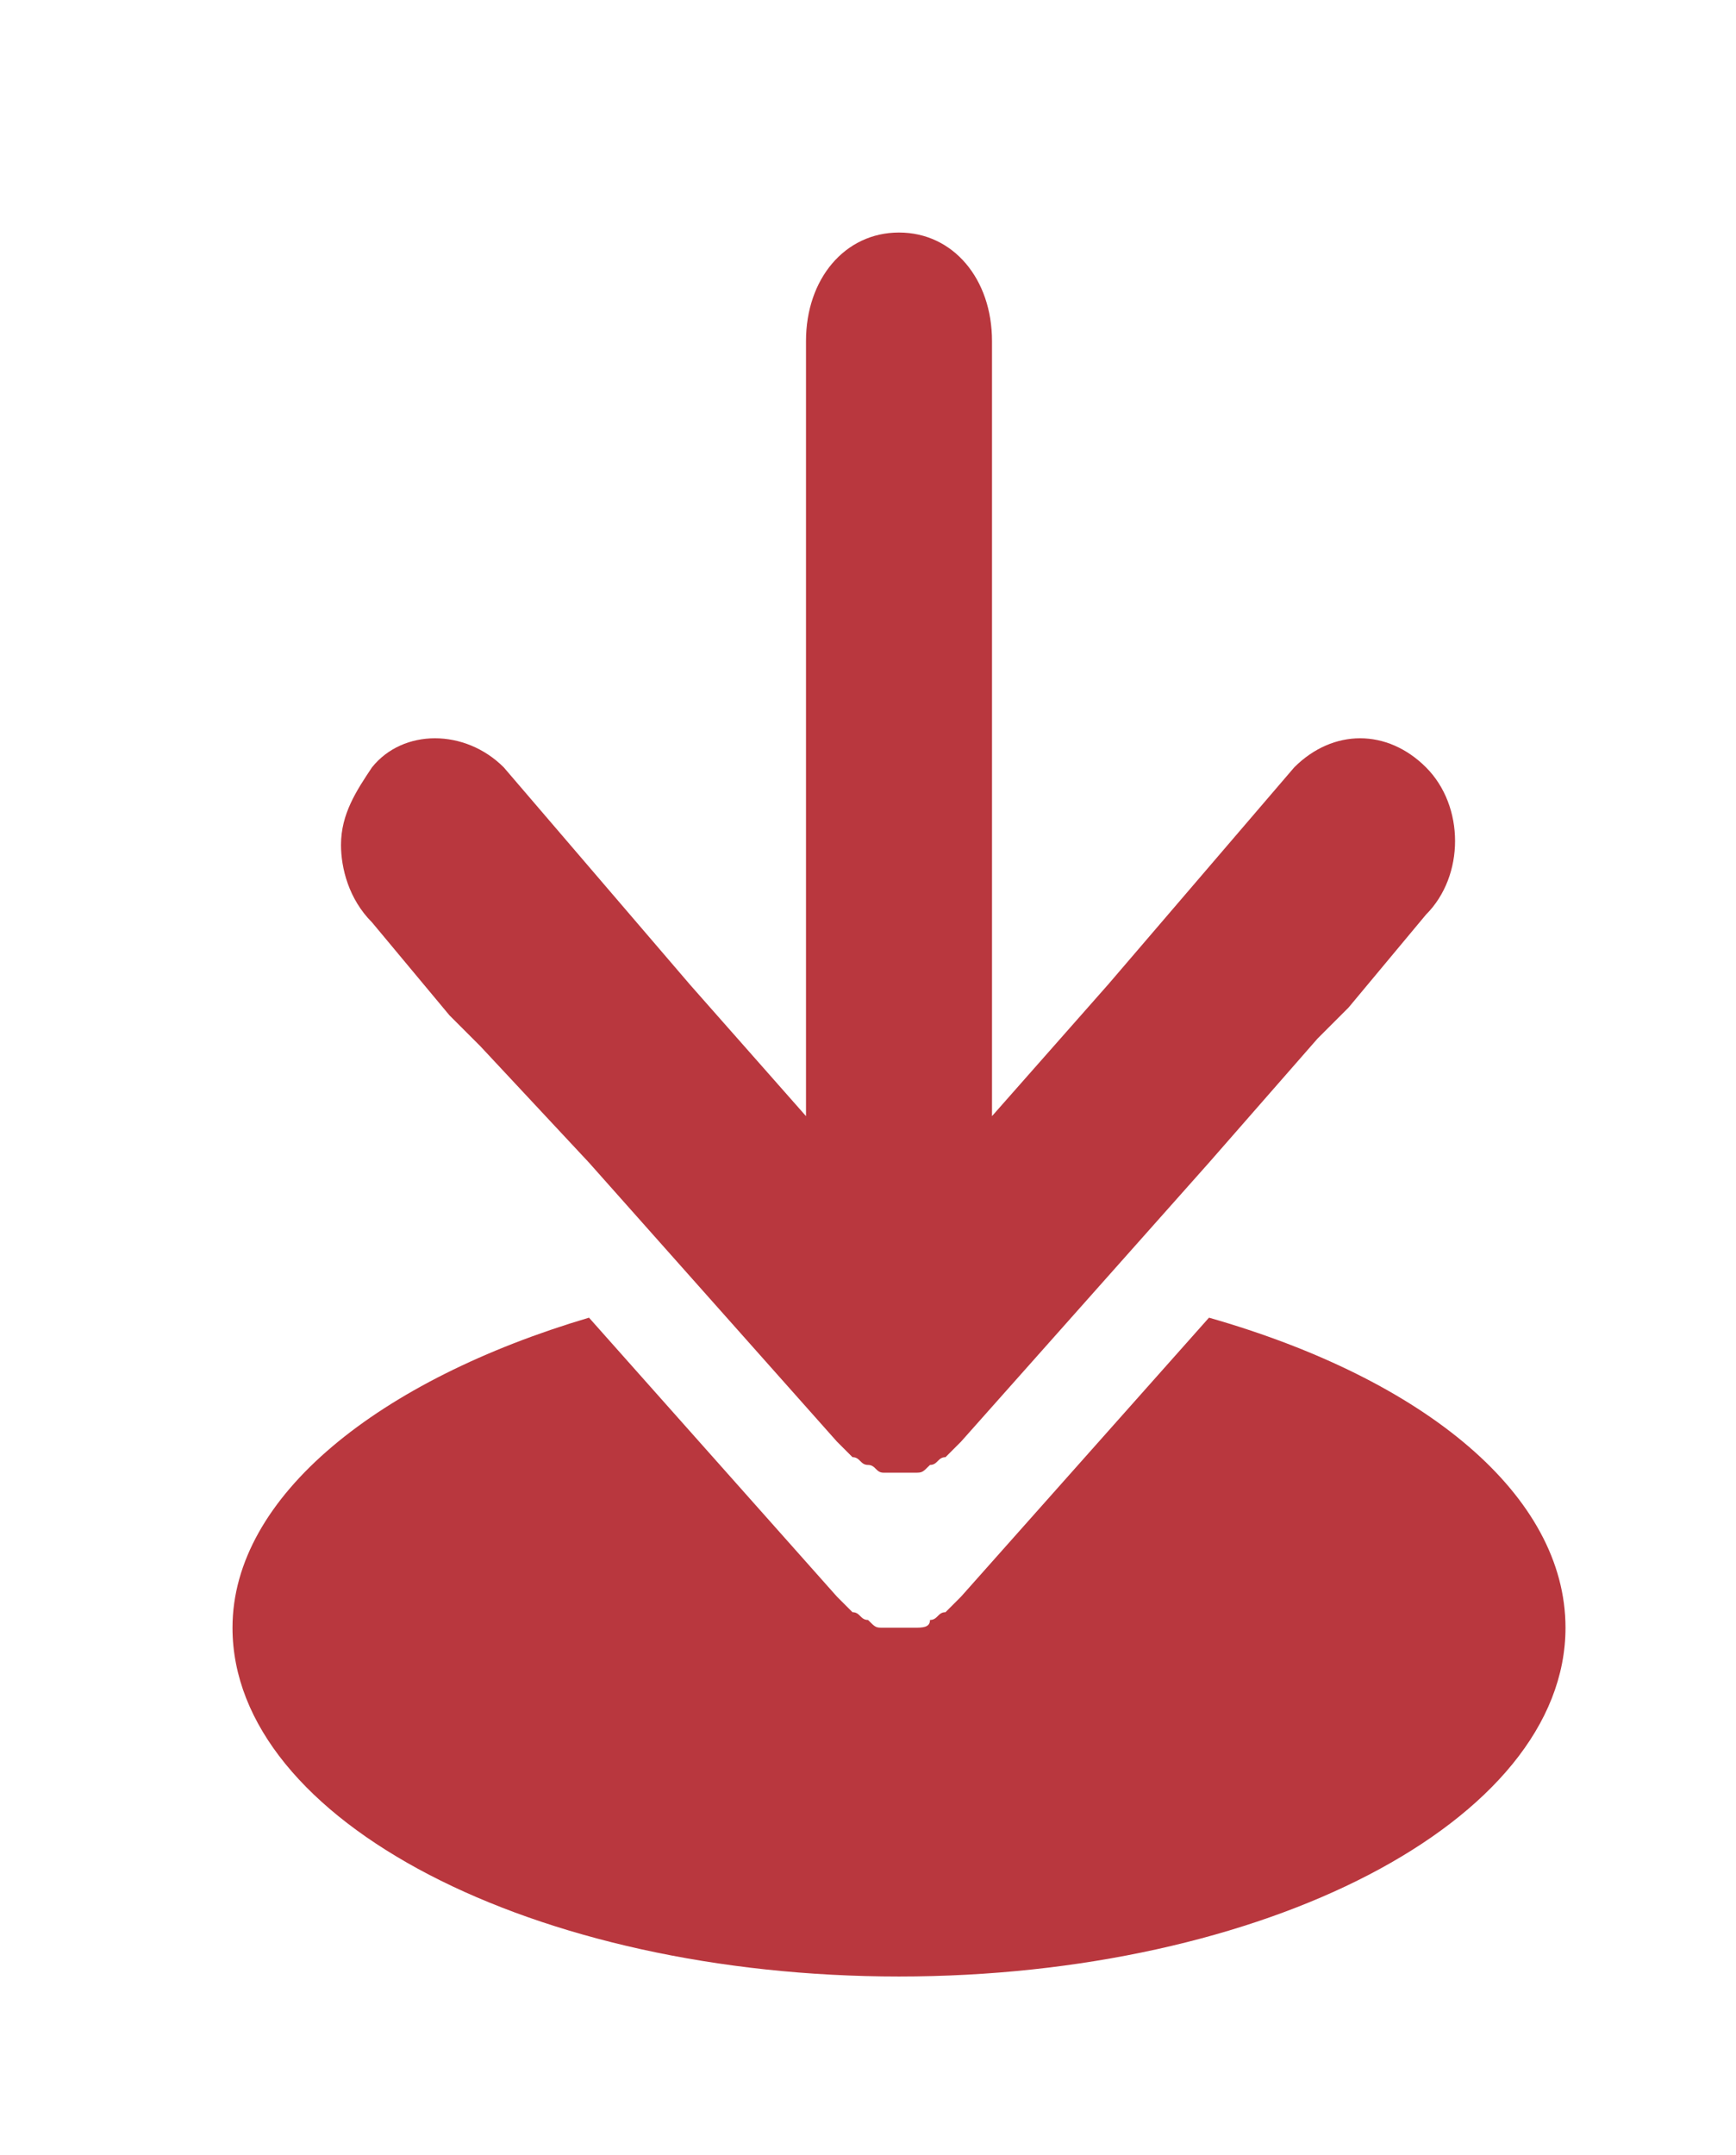 <?xml version="1.0" encoding="utf-8"?>
<!-- Generator: Adobe Illustrator 18.1.1, SVG Export Plug-In . SVG Version: 6.00 Build 0)  -->
<svg version="1.1" id="Layer_1" xmlns="http://www.w3.org/2000/svg" xmlns:xlink="http://www.w3.org/1999/xlink" x="0px" y="0px"
	 viewBox="0 0 22.4 27.8" enable-background="new 0 0 22.4 27.8" xml:space="preserve">
<g>
	<path fill="#B9373E" d="M15.6,17l-3.2,3.6l0,0c-0.1,0.1-0.1,0.1-0.2,0.2c0,0,0,0,0,0c-0.1,0-0.1,0.1-0.2,0.1c0,0,0,0,0,0
		C12,21,11.9,21,11.8,21c0,0,0,0,0,0c-0.1,0-0.1,0-0.2,0h0c-0.1,0-0.1,0-0.2,0c0,0,0,0,0,0c-0.1,0-0.1,0-0.2-0.1c0,0,0,0,0,0
		c-0.1,0-0.1-0.1-0.2-0.1c0,0,0,0,0,0c-0.1-0.1-0.1-0.1-0.2-0.2v0L7.6,17c-2.7,0.8-4.6,2.3-4.6,4c0,2.5,3.9,4.5,8.6,4.5
		s8.6-2,8.6-4.5C20.2,19.3,18.4,17.8,15.6,17z"/>
	<path fill="#B9373E" d="M18.4,9.9c-0.5-0.5-1.2-0.5-1.7,0l-2.4,2.8l0,0l-1.5,1.7v-1.8v-0.1V5.7h0V4.4c0-0.8-0.5-1.4-1.2-1.4
		c-0.7,0-1.2,0.6-1.2,1.4v3.1h0v5v0.1v1.8l-1.5-1.7l0,0L6.5,9.9C6,9.4,5.2,9.4,4.8,9.9c-0.2,0.3-0.4,0.6-0.4,1c0,0.3,0.1,0.7,0.4,1
		l1,1.2l0.4,0.4L7.6,15l3.2,3.6v0c0.1,0.1,0.1,0.1,0.2,0.2c0,0,0,0,0,0c0.1,0,0.1,0.1,0.2,0.1c0,0,0,0,0,0c0.1,0,0.1,0.1,0.2,0.1
		c0,0,0,0,0,0c0.1,0,0.1,0,0.2,0h0c0.1,0,0.1,0,0.2,0c0,0,0,0,0,0c0.1,0,0.1,0,0.2-0.1c0,0,0,0,0,0c0.1,0,0.1-0.1,0.2-0.1
		c0,0,0,0,0,0c0.1-0.1,0.1-0.1,0.2-0.2l0,0l3.2-3.6l1.4-1.6l0.4-0.4l1-1.2C18.9,11.3,18.9,10.4,18.4,9.9z"/>
</g>
</svg>
